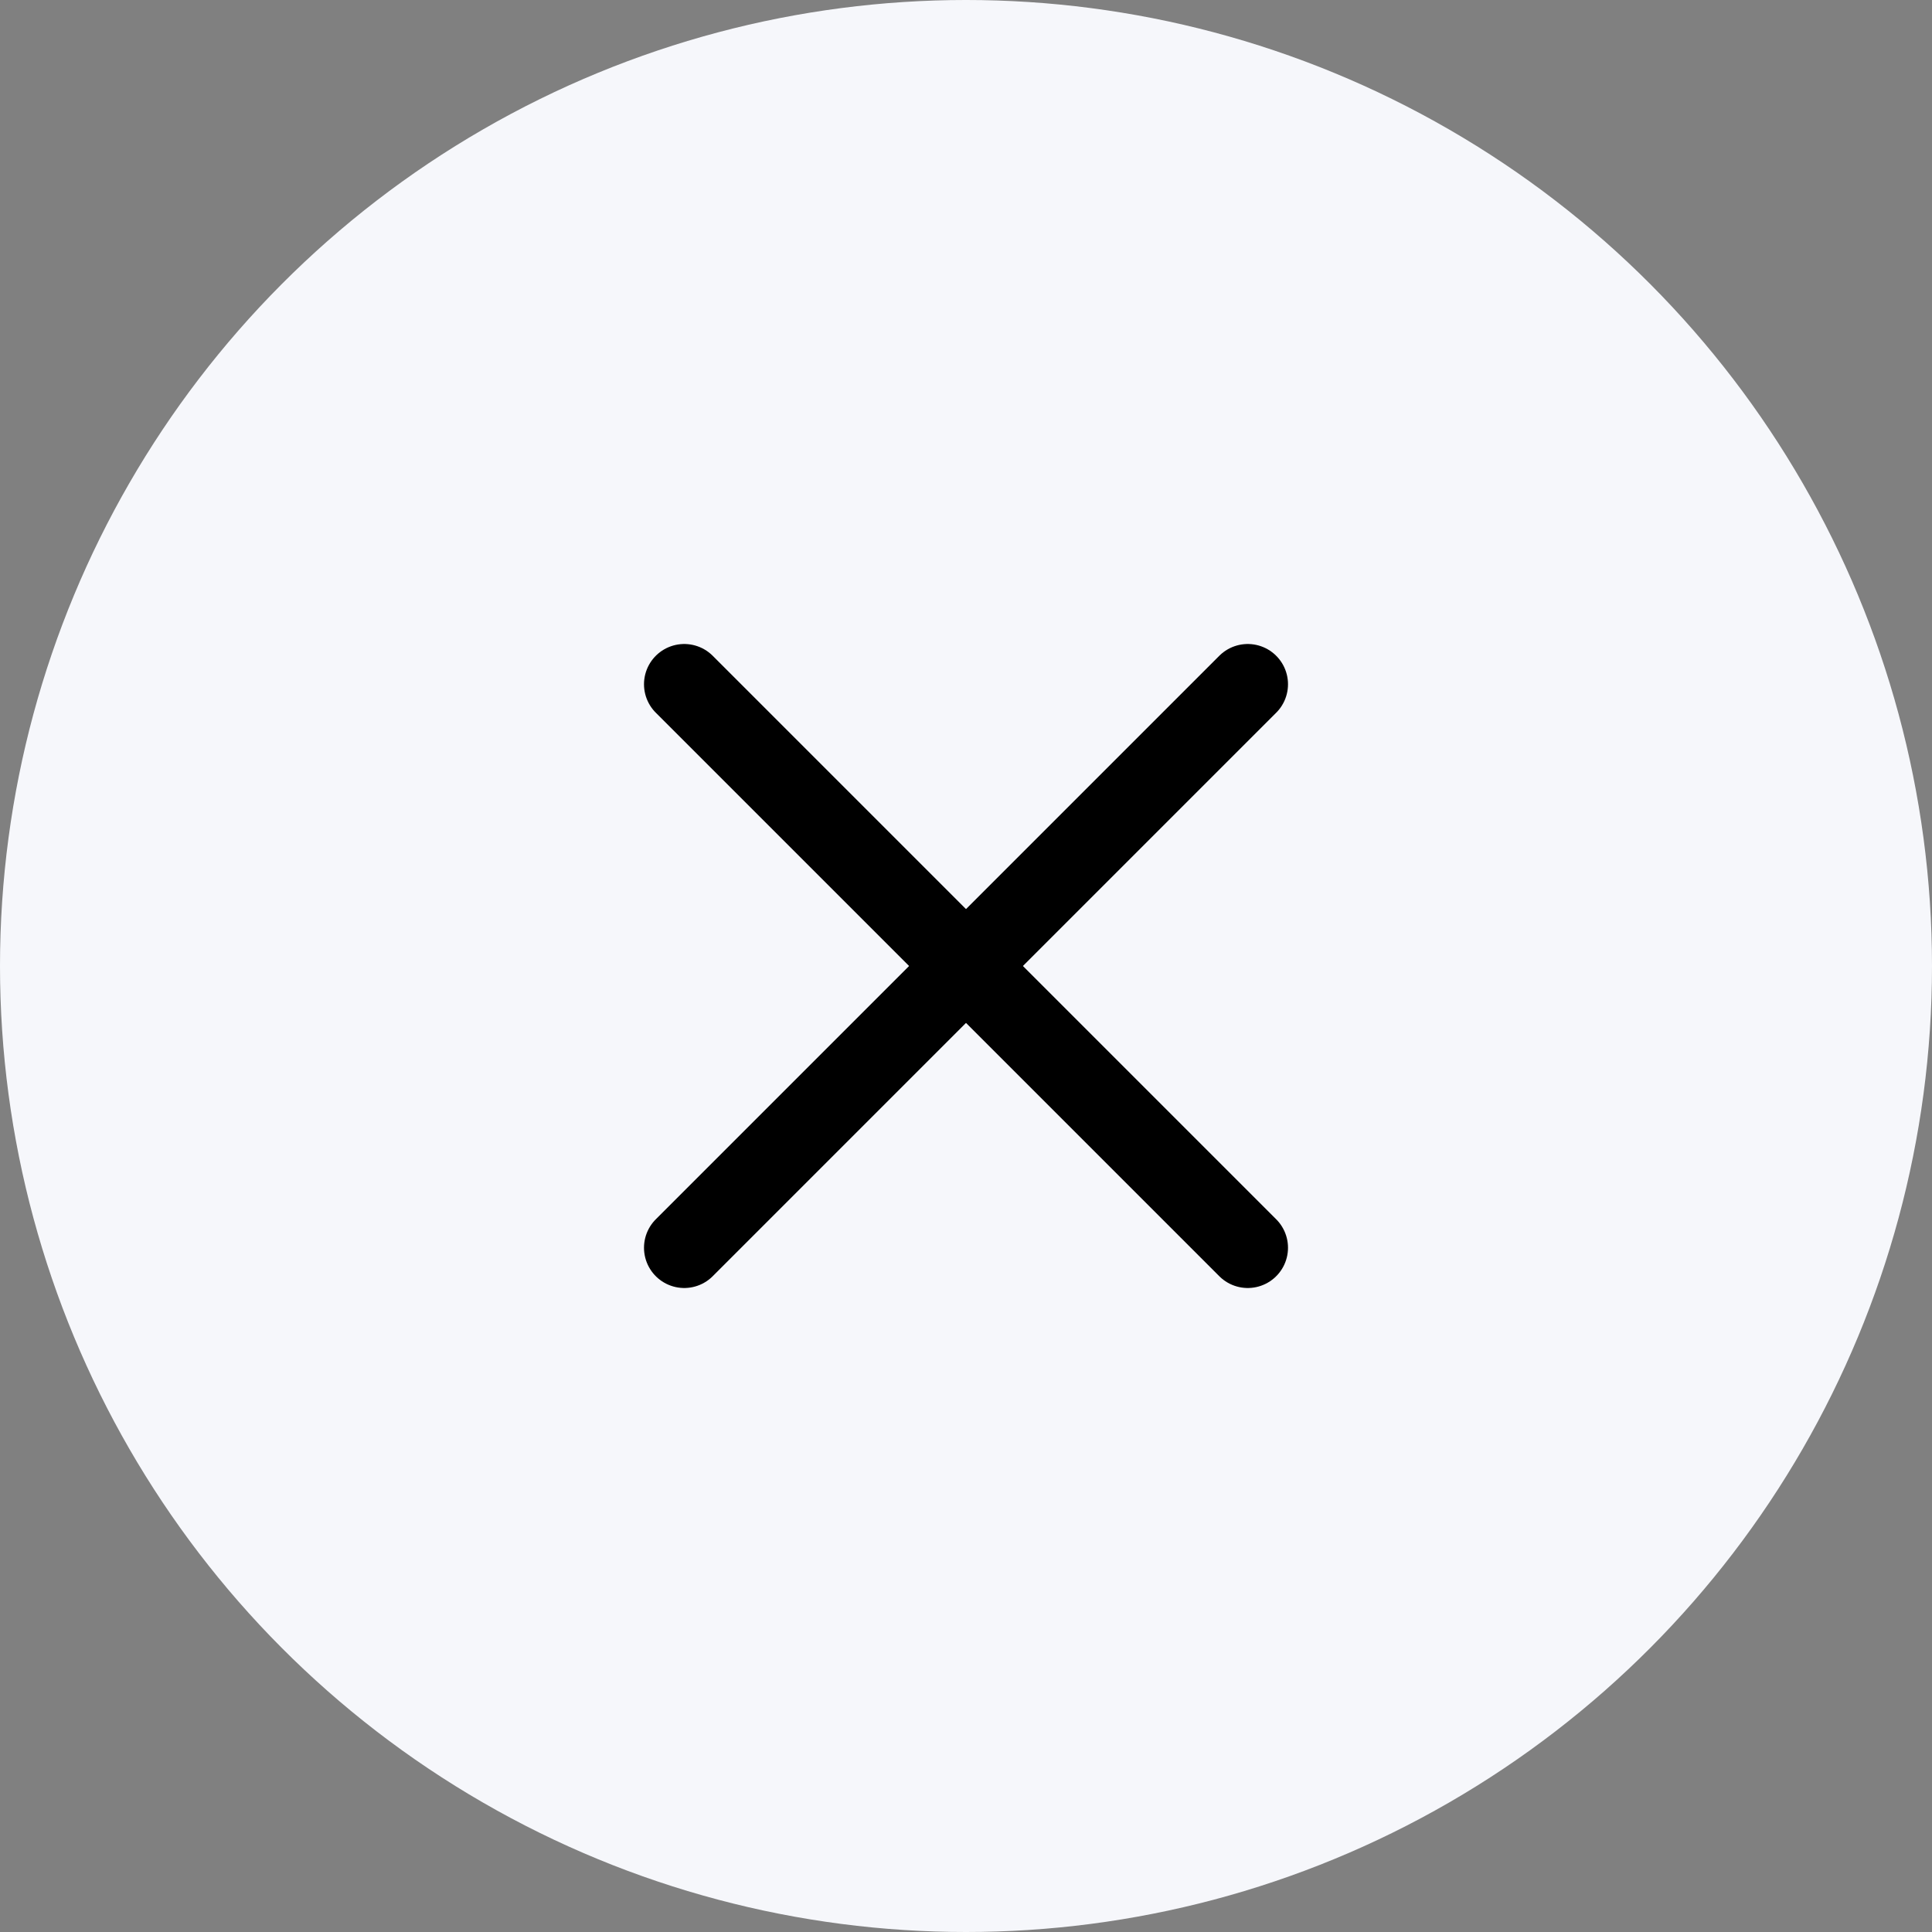 <svg width="48" height="48" viewBox="0 0 48 48" fill="none" xmlns="http://www.w3.org/2000/svg">
<rect x="0" y="0" width="48" height="48" fill="#808080" stroke="none"/>
<circle cx="24" cy="24" r="24" fill="#F6F7FB"/>
<path d="M17 17L31 31" stroke="black" stroke-width="2" stroke-linecap="round" stroke-linejoin="round"/>
<path d="M17 31L31 17" stroke="black" stroke-width="2" stroke-linecap="round" stroke-linejoin="round"/>
</svg>
